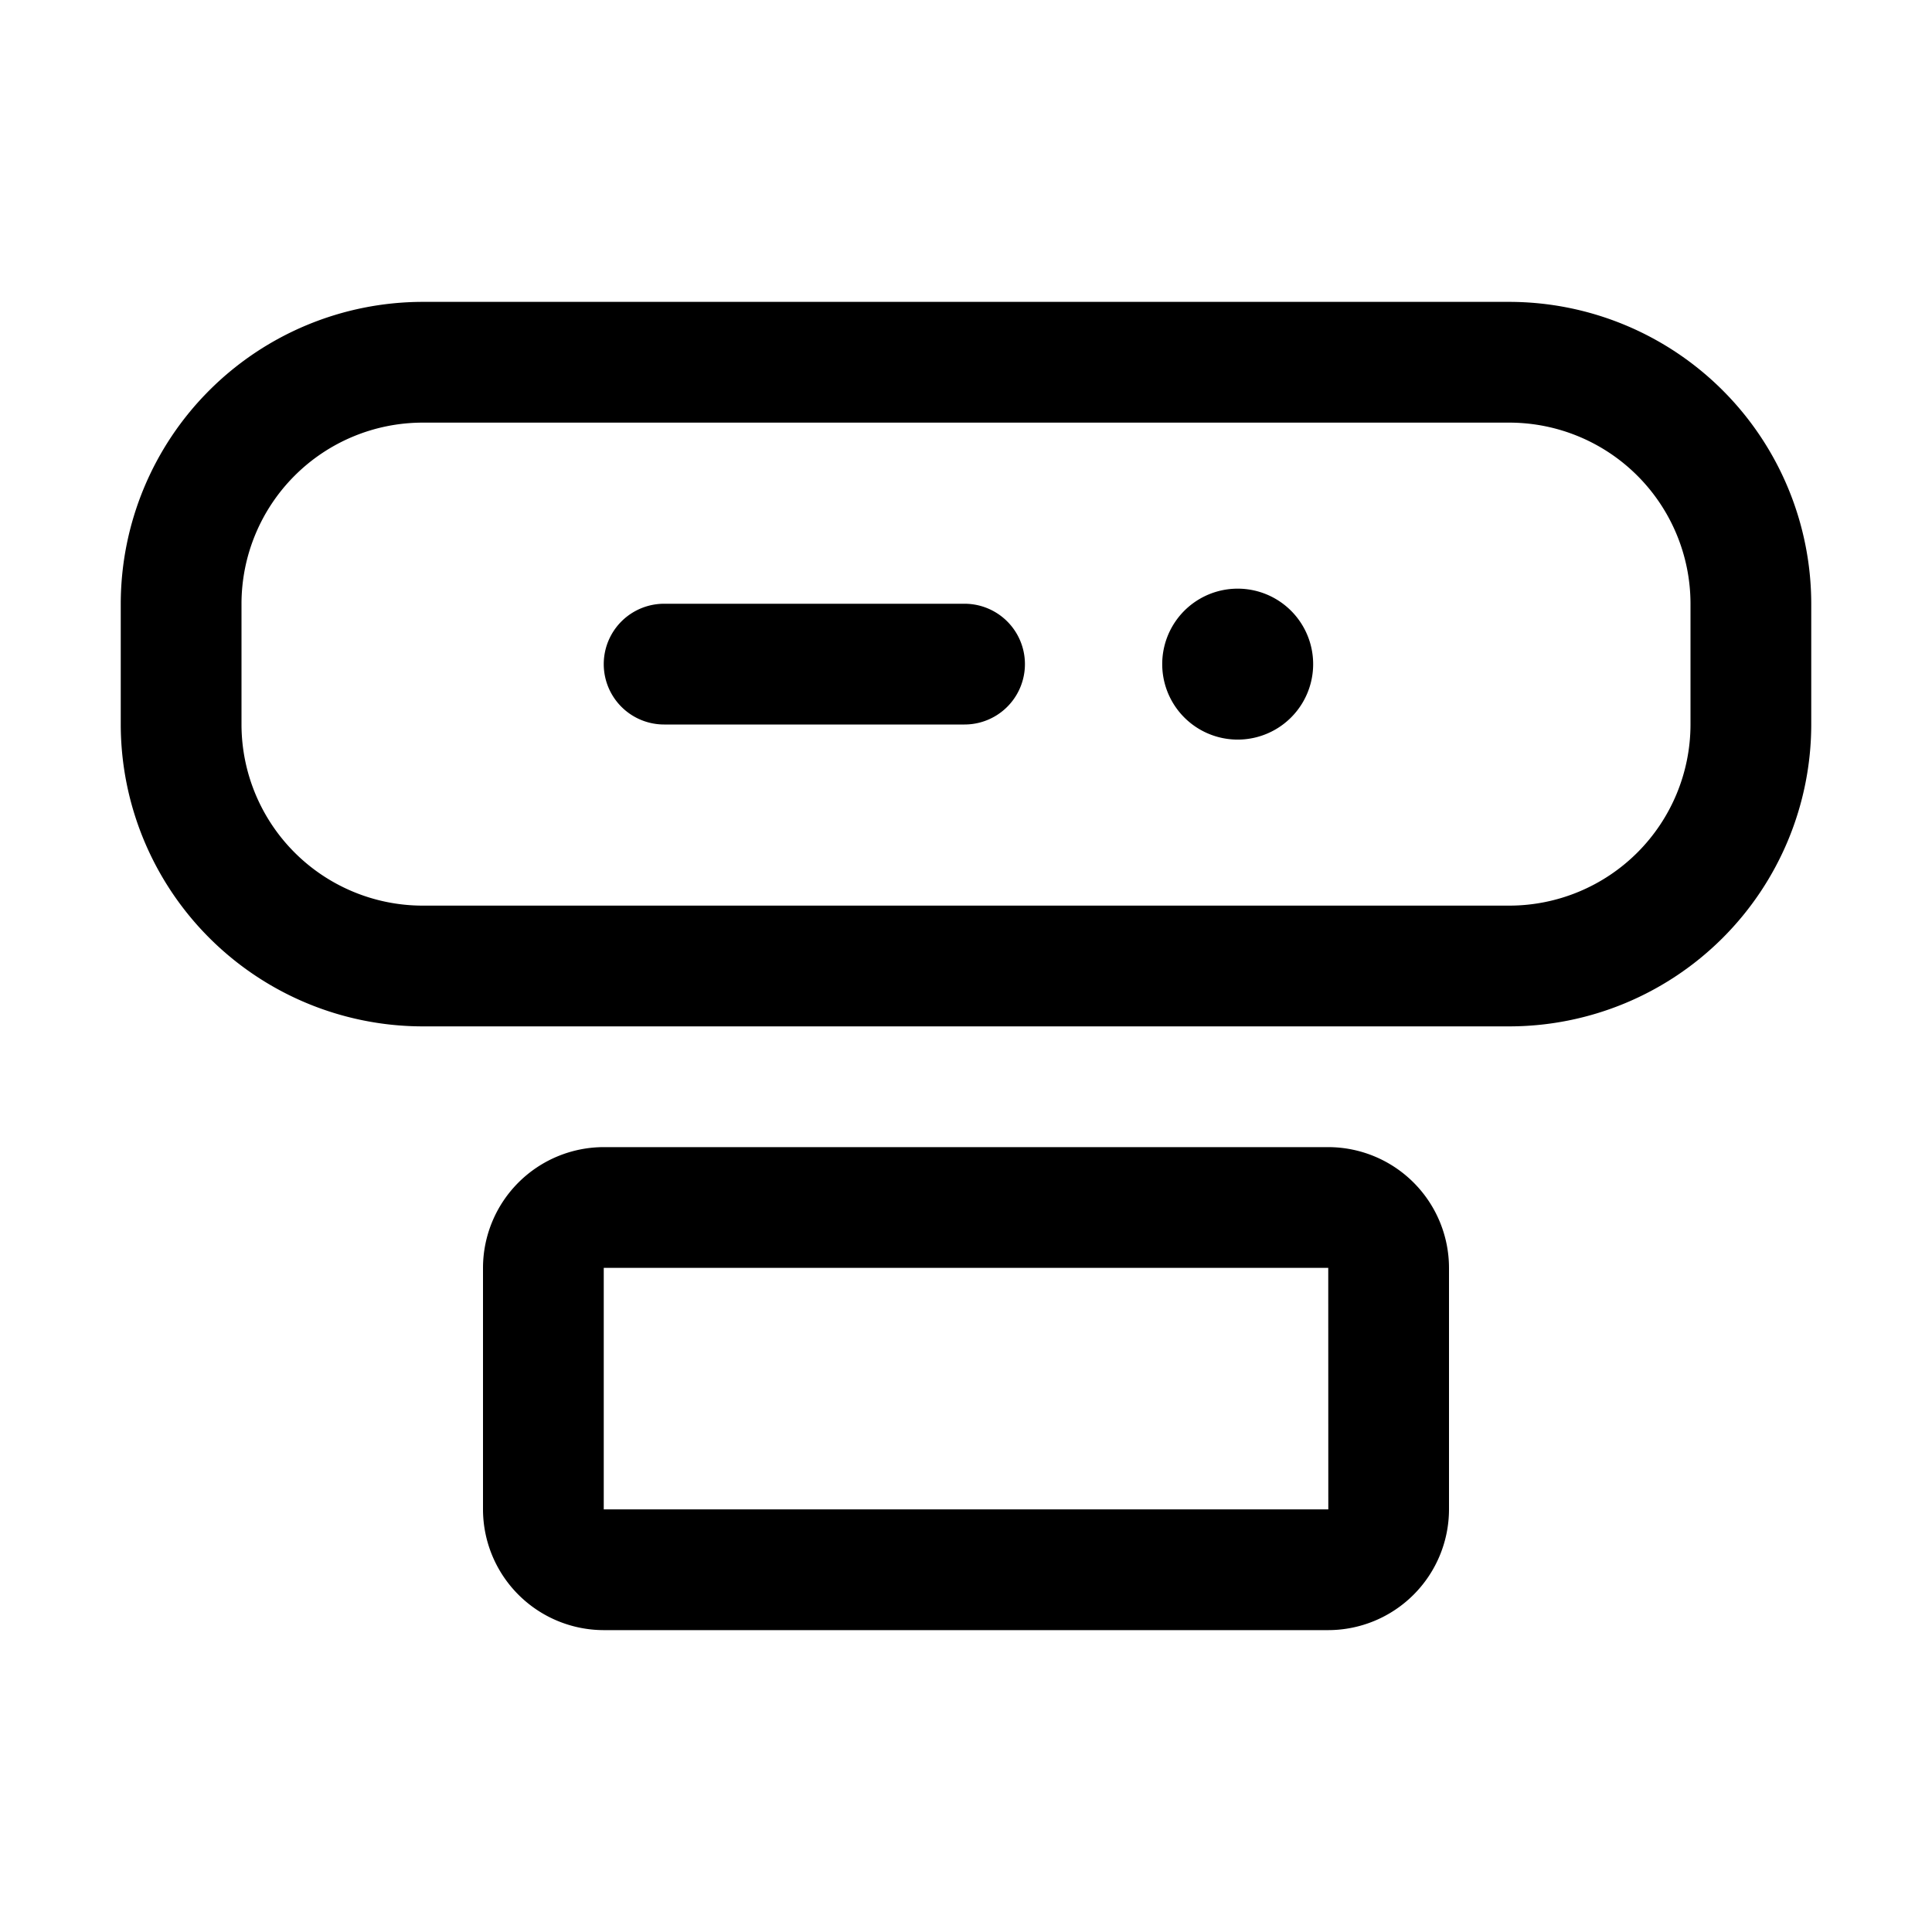 <svg xmlns="http://www.w3.org/2000/svg" width="32" height="32" viewBox="0 0 32 32"><path d="M22 19H10a2.003 2.003 0 0 0-2 2v4a2.003 2.003 0 0 0 2 2h12a2.003 2.003 0 0 0 2-2v-4a2.003 2.003 0 0 0-2-2Zm-12 6v-4h12l.001 4H10ZM25 5H7a5.006 5.006 0 0 0-5 5v2a5.006 5.006 0 0 0 5 5h18a5.005 5.005 0 0 0 5-5v-2a5.006 5.006 0 0 0-5-5Zm3 7a3.003 3.003 0 0 1-3 3H7a3.003 3.003 0 0 1-3-3v-2a3.003 3.003 0 0 1 3-3h18a3.003 3.003 0 0 1 3 3v2Z"/><path d="M15.976 10H11a1 1 0 0 0 0 2h4.976a1 1 0 1 0 0-2ZM20.5 12.25a1.25 1.25 0 1 0 0-2.5 1.25 1.25 0 0 0 0 2.5Z"/></svg>